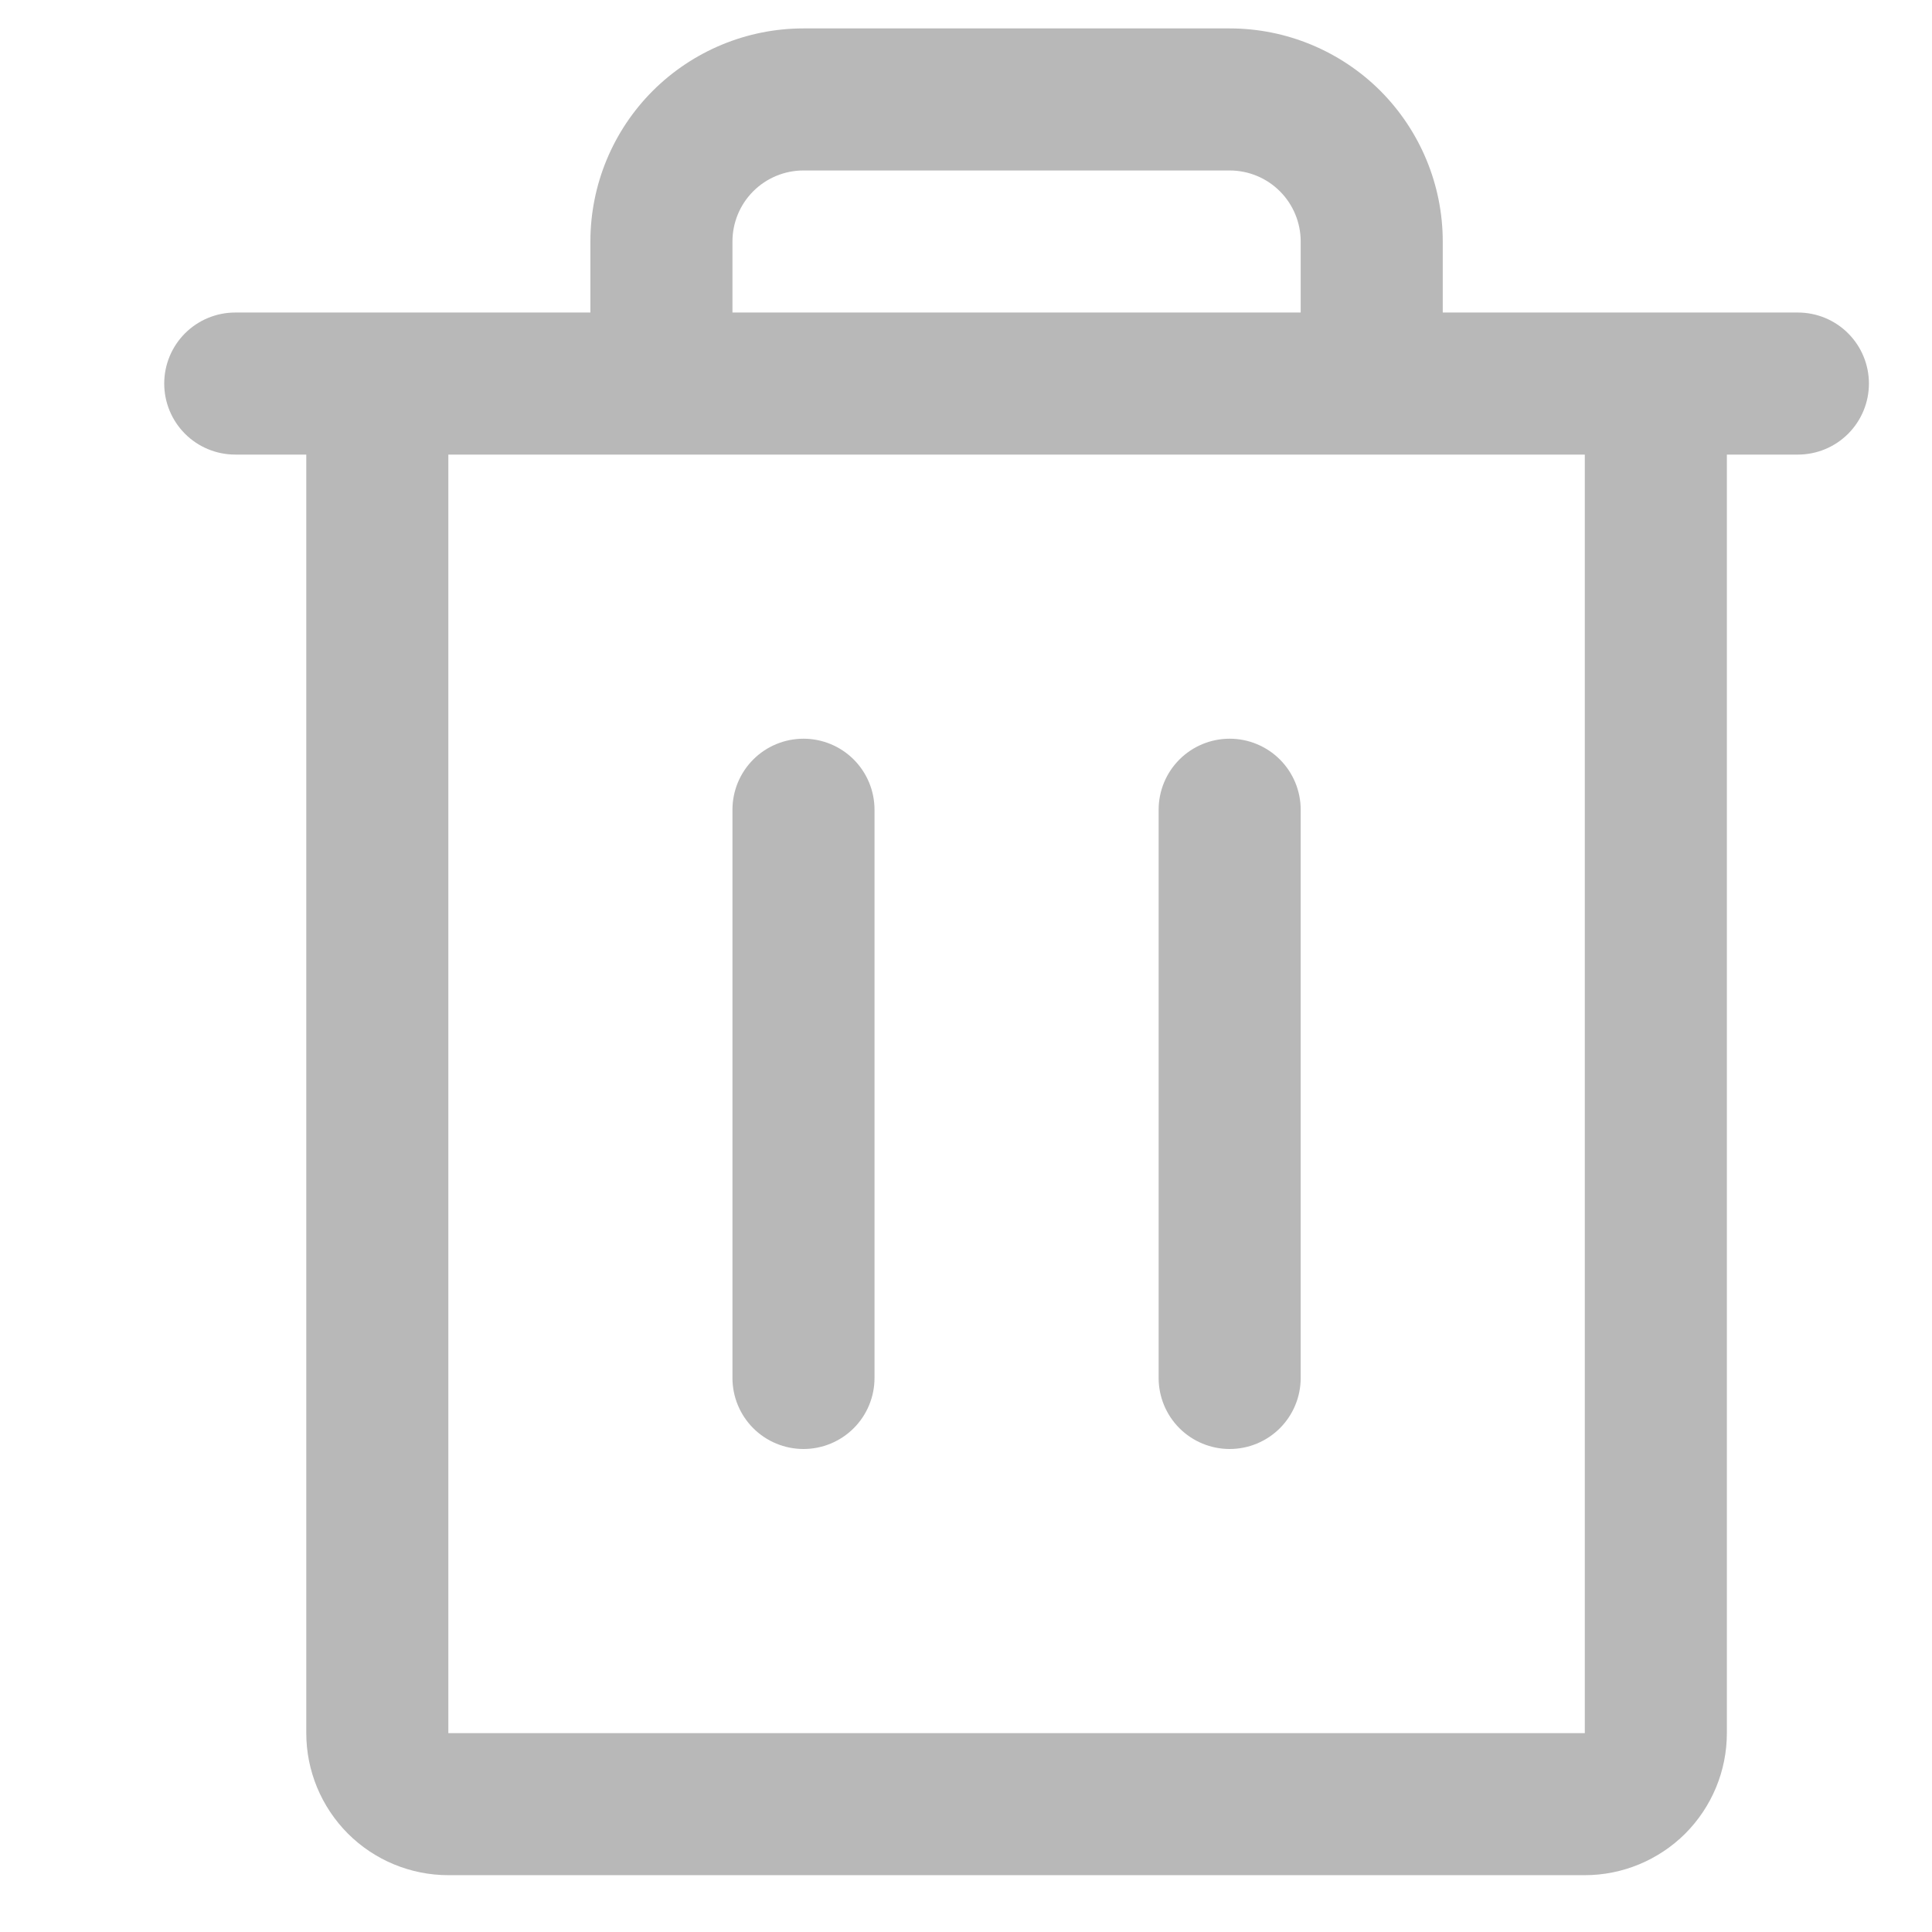 <svg width="16" height="16" viewBox="0 0 16 17" fill="none" xmlns="http://www.w3.org/2000/svg">
<path d="M15.32 2.75H12.195V2.125C12.195 1.628 11.997 1.151 11.646 0.799C11.294 0.448 10.817 0.25 10.32 0.25H6.57C6.073 0.25 5.596 0.448 5.244 0.799C4.892 1.151 4.695 1.628 4.695 2.125V2.75H1.57C1.404 2.75 1.245 2.816 1.128 2.933C1.011 3.05 0.945 3.209 0.945 3.375C0.945 3.541 1.011 3.7 1.128 3.817C1.245 3.934 1.404 4 1.57 4H2.195V15.25C2.195 15.582 2.327 15.899 2.561 16.134C2.795 16.368 3.113 16.5 3.445 16.5H13.445C13.776 16.5 14.094 16.368 14.329 16.134C14.563 15.899 14.695 15.582 14.695 15.25V4H15.32C15.486 4 15.645 3.934 15.762 3.817C15.879 3.7 15.945 3.541 15.945 3.375C15.945 3.209 15.879 3.05 15.762 2.933C15.645 2.816 15.486 2.75 15.32 2.75ZM5.945 2.125C5.945 1.959 6.011 1.8 6.128 1.683C6.245 1.566 6.404 1.5 6.57 1.5H10.32C10.486 1.5 10.645 1.566 10.762 1.683C10.879 1.8 10.945 1.959 10.945 2.125V2.75H5.945V2.125ZM13.445 15.25H3.445V4H13.445V15.25ZM7.195 7.125V12.125C7.195 12.291 7.129 12.45 7.012 12.567C6.895 12.684 6.736 12.75 6.57 12.75C6.404 12.75 6.245 12.684 6.128 12.567C6.011 12.45 5.945 12.291 5.945 12.125V7.125C5.945 6.959 6.011 6.8 6.128 6.683C6.245 6.566 6.404 6.5 6.57 6.5C6.736 6.5 6.895 6.566 7.012 6.683C7.129 6.8 7.195 6.959 7.195 7.125ZM10.945 7.125V12.125C10.945 12.291 10.879 12.45 10.762 12.567C10.645 12.684 10.486 12.75 10.32 12.75C10.154 12.75 9.995 12.684 9.878 12.567C9.761 12.45 9.695 12.291 9.695 12.125V7.125C9.695 6.959 9.761 6.8 9.878 6.683C9.995 6.566 10.154 6.5 10.32 6.5C10.486 6.5 10.645 6.566 10.762 6.683C10.879 6.8 10.945 6.959 10.945 7.125Z" fill="#B8B8B8"/>
</svg>
